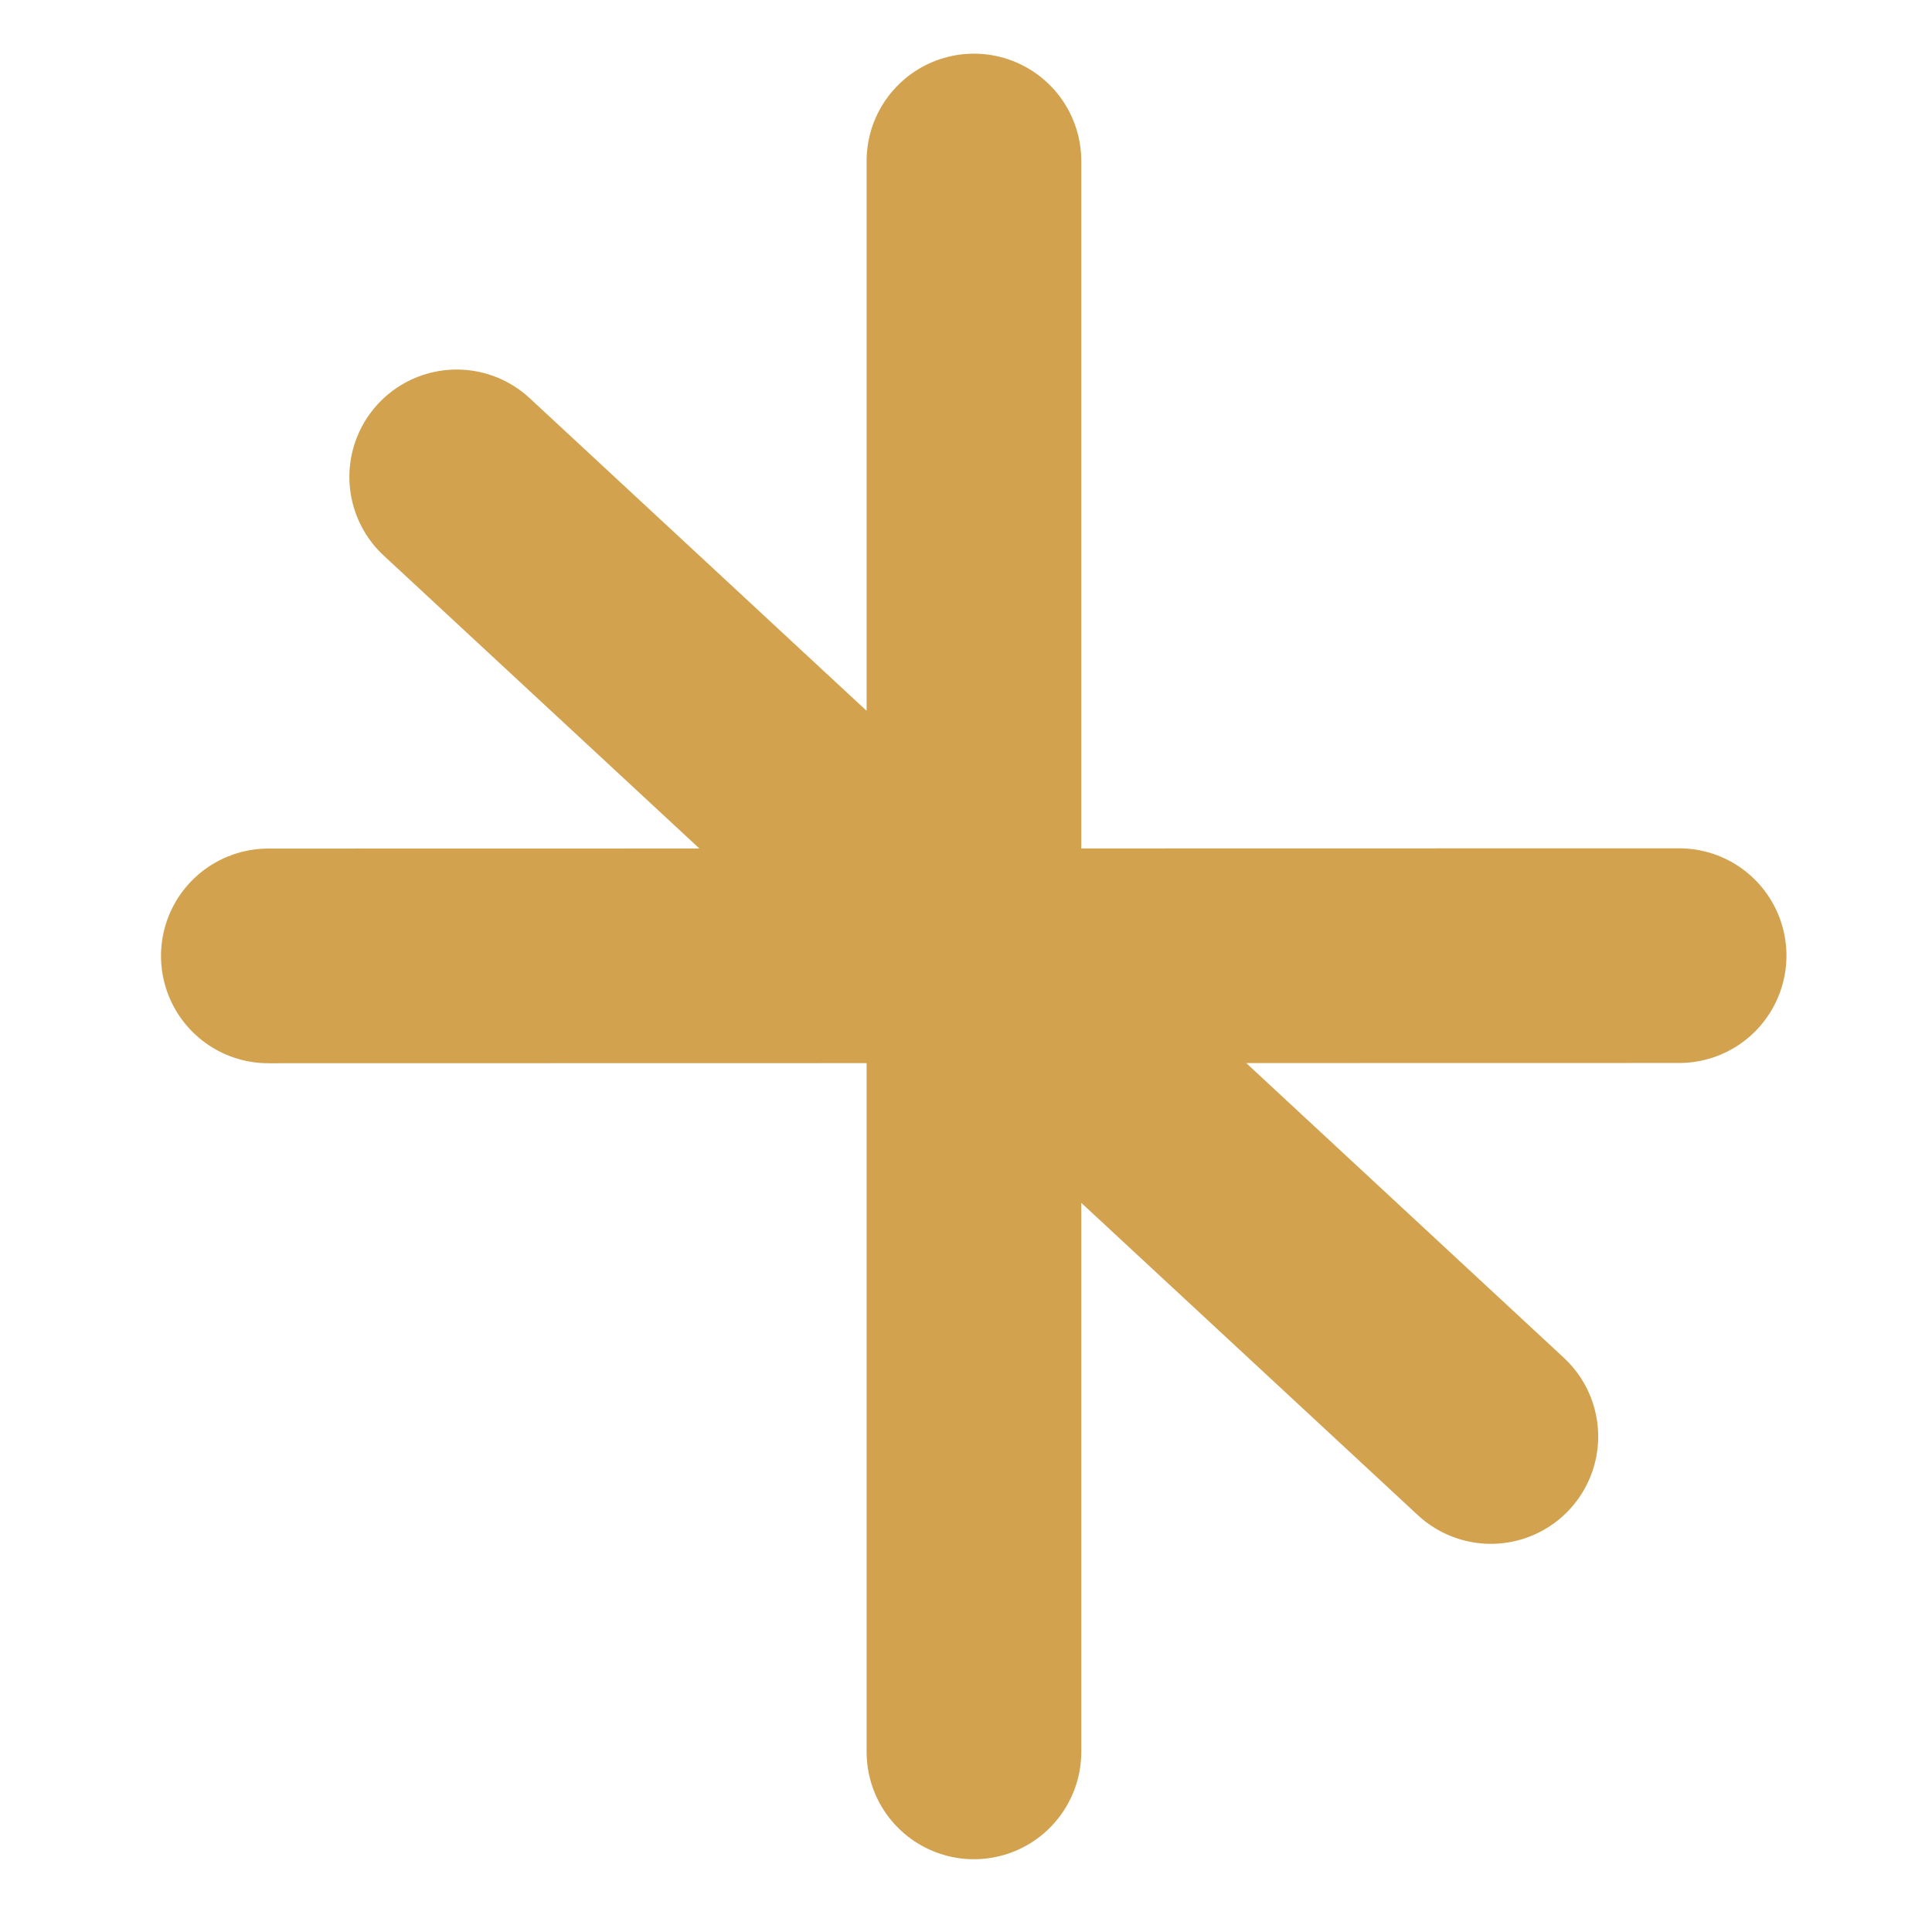 <svg width="36" height="36" fill="none" xmlns="http://www.w3.org/2000/svg"><path d="M18.148 3v29.644M5 17.812l26.288-.005M8.51 8.886l19.27 17.881" stroke="#D2A24F" stroke-width="4" stroke-miterlimit="1.5" stroke-linecap="round" stroke-linejoin="round"/></svg>